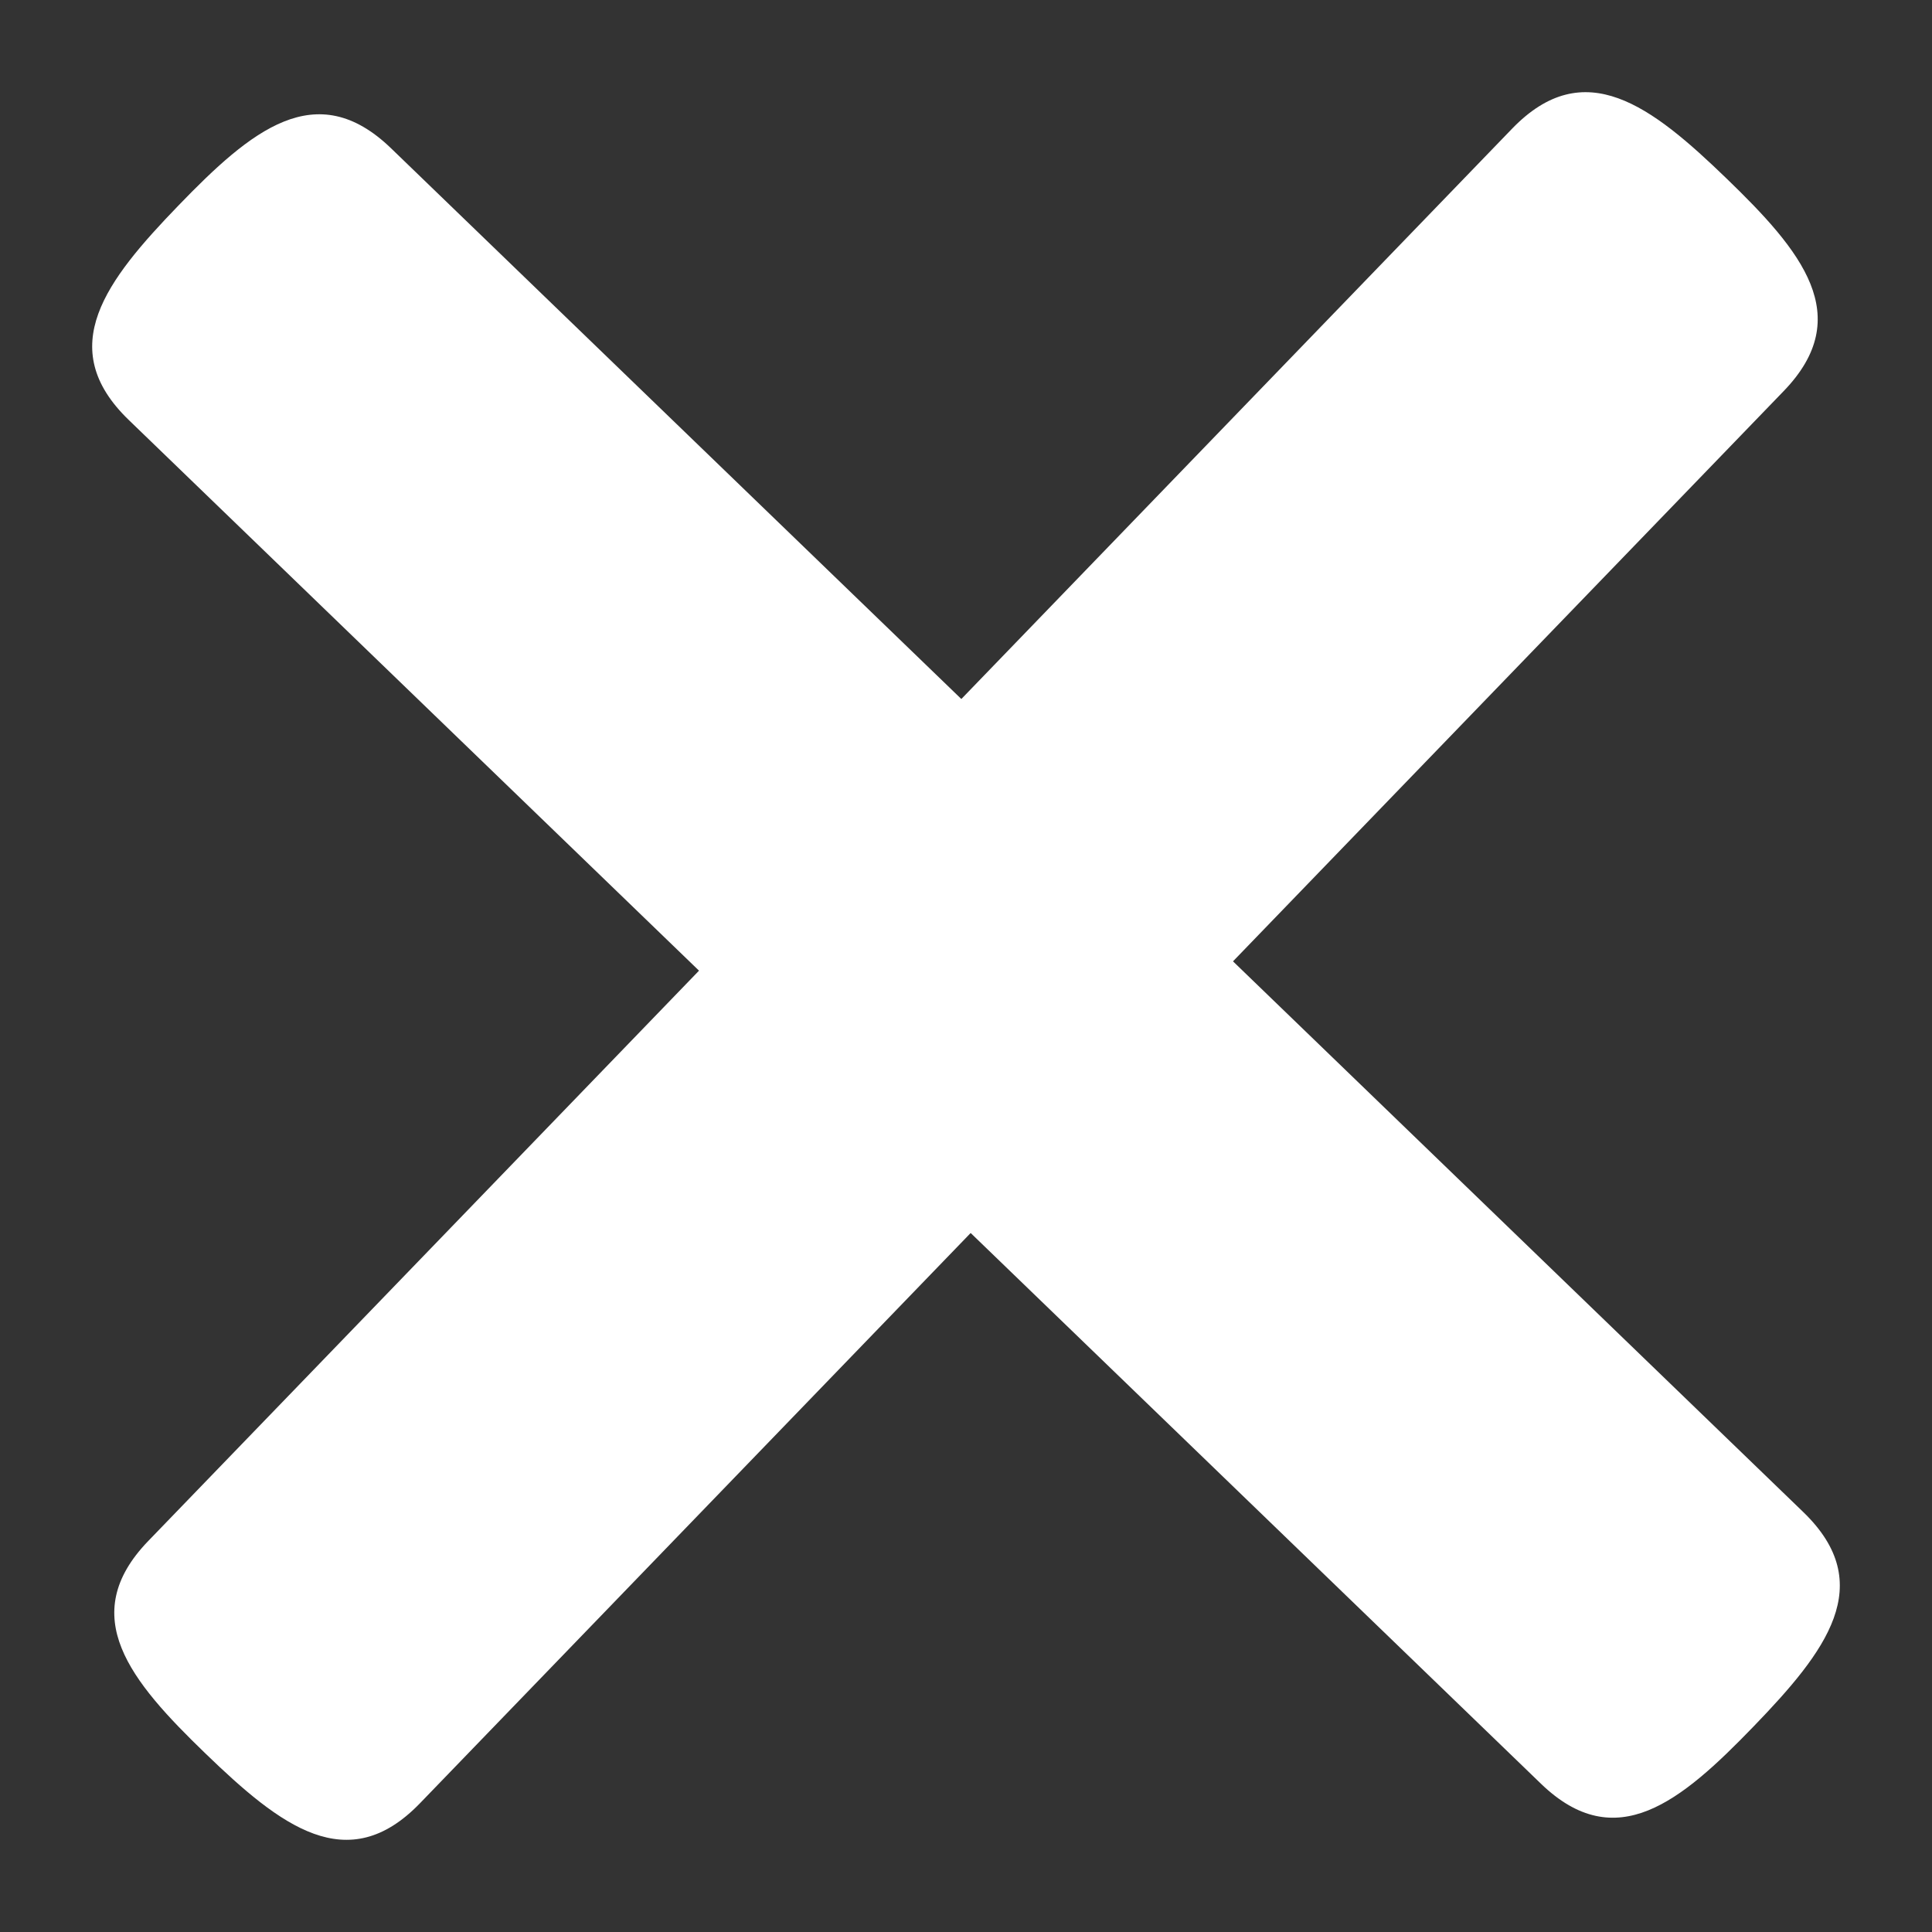 <?xml version="1.0" encoding="UTF-8"?>
<svg width="15px" height="15px" viewBox="0 0 15 15" version="1.1" xmlns="http://www.w3.org/2000/svg" xmlns:xlink="http://www.w3.org/1999/xlink">
    <rect x="0" y="0" width="15" height="15" fill="#333333" stroke="none"/>
    <!-- Generator: Sketch 61 (89581) - https://sketch.com -->
    <title>Shape</title>
    <desc>Created with Sketch.</desc>
    <g id="Page-1" stroke="none" stroke-width="1" fill="none" fill-rule="evenodd">
        <g id="Split-Screen-View" transform="translate(-1410, -10)" fill="#FFFFFF">
            <g id="Close-Side" transform="translate(1395, 0)">
                <path d="M30.121,16.034 L23.966,16.034 L23.966,9.879 C23.966,9.07 23.31,9 22.5,9 C21.69,9 21.034,9.07 21.034,9.879 L21.034,16.034 L14.879,16.034 C14.07,16.034 14,16.69 14,17.5 C14,18.31 14.07,18.966 14.879,18.966 L21.034,18.966 L21.034,25.121 C21.034,25.93 21.69,26 22.5,26 C23.31,26 23.966,25.93 23.966,25.121 L23.966,18.966 L30.121,18.966 C30.93,18.966 31,18.31 31,17.5 C31,16.69 30.93,16.034 30.121,16.034 L30.121,16.034 Z" id="Shape" transform="translate(22.5, 17.5) rotate(-316) translate(-22.5, -17.5) "></path>
            </g>
        </g>
    </g>
</svg>
